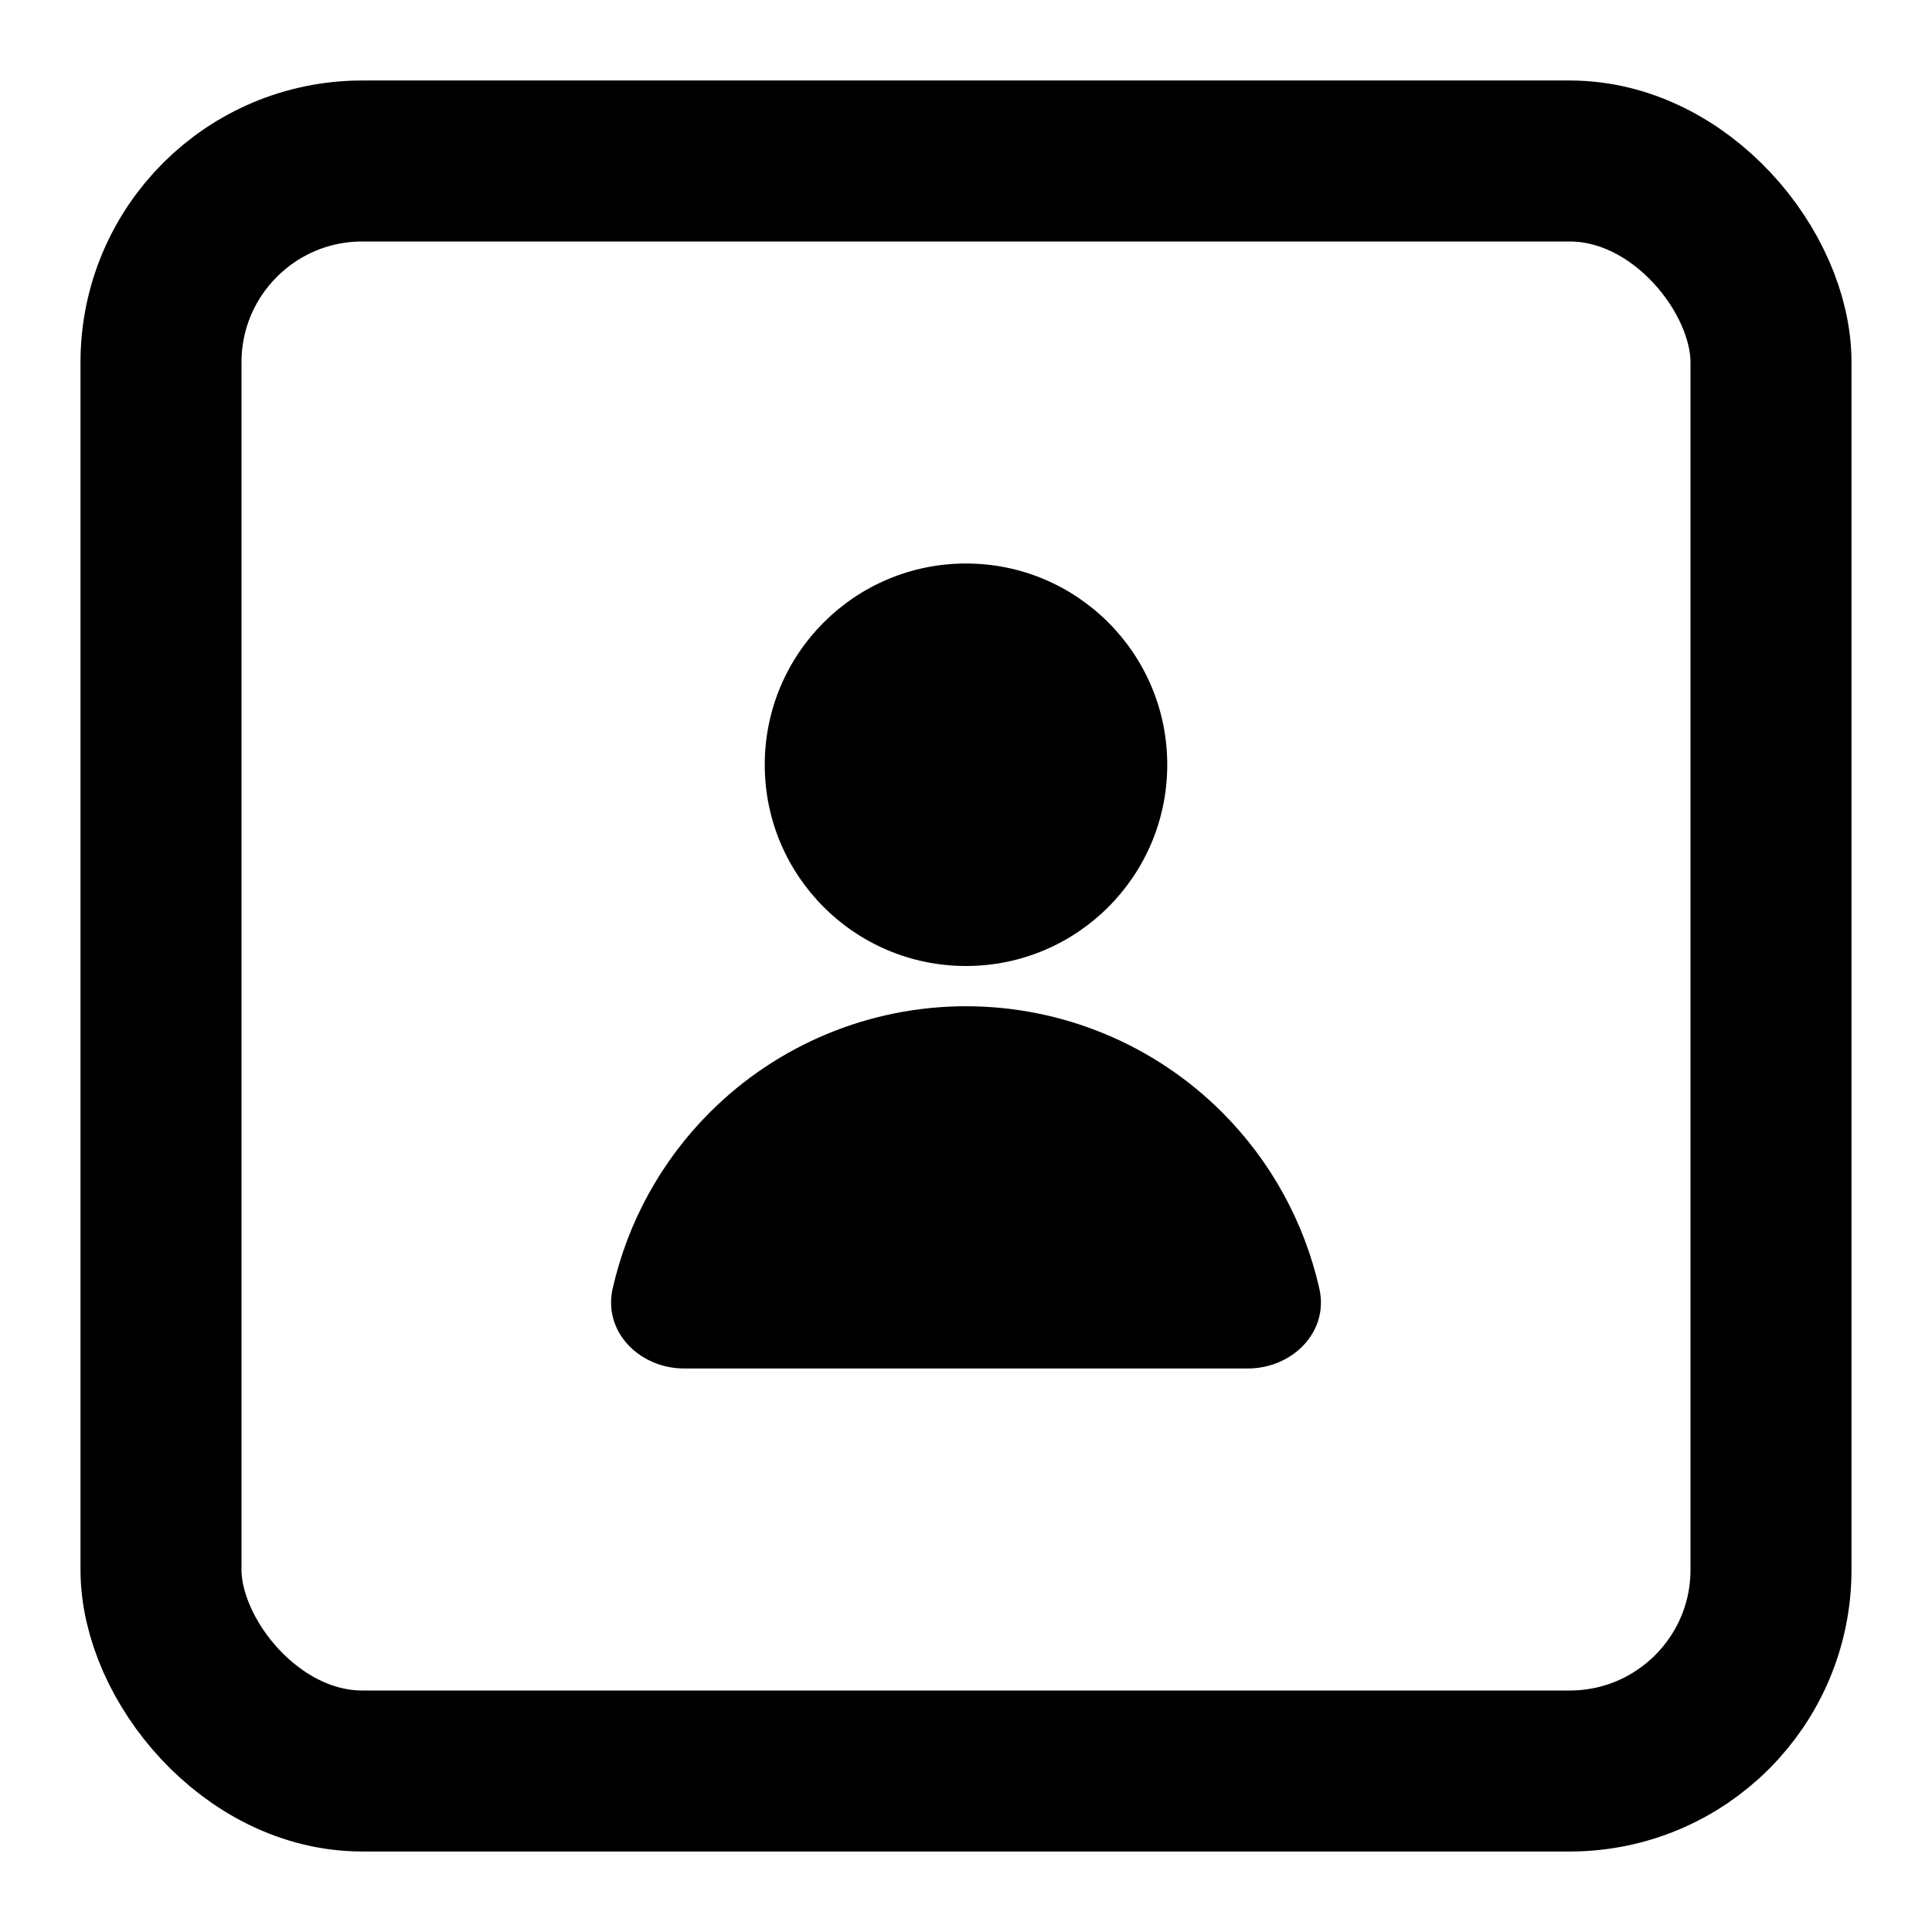 
<svg width="48" height="48" viewBox="0 0 48 48" fill="none" xmlns="http://www.w3.org/2000/svg">
<rect x="4" y="4" width="40" height="40" rx="5" stroke="black" stroke-width="4"/>
<circle cx="24" cy="19" r="5" fill="black"/>
<path d="M31 34C32.104 34 33.022 33.094 32.779 32.016C32.407 30.37 31.576 28.848 30.364 27.636C28.676 25.948 26.387 25 24 25C21.613 25 19.324 25.948 17.636 27.636C16.424 28.848 15.593 30.37 15.221 32.016C14.978 33.094 15.895 34 17 34L24 34H31Z" fill="black"/>
</svg>
